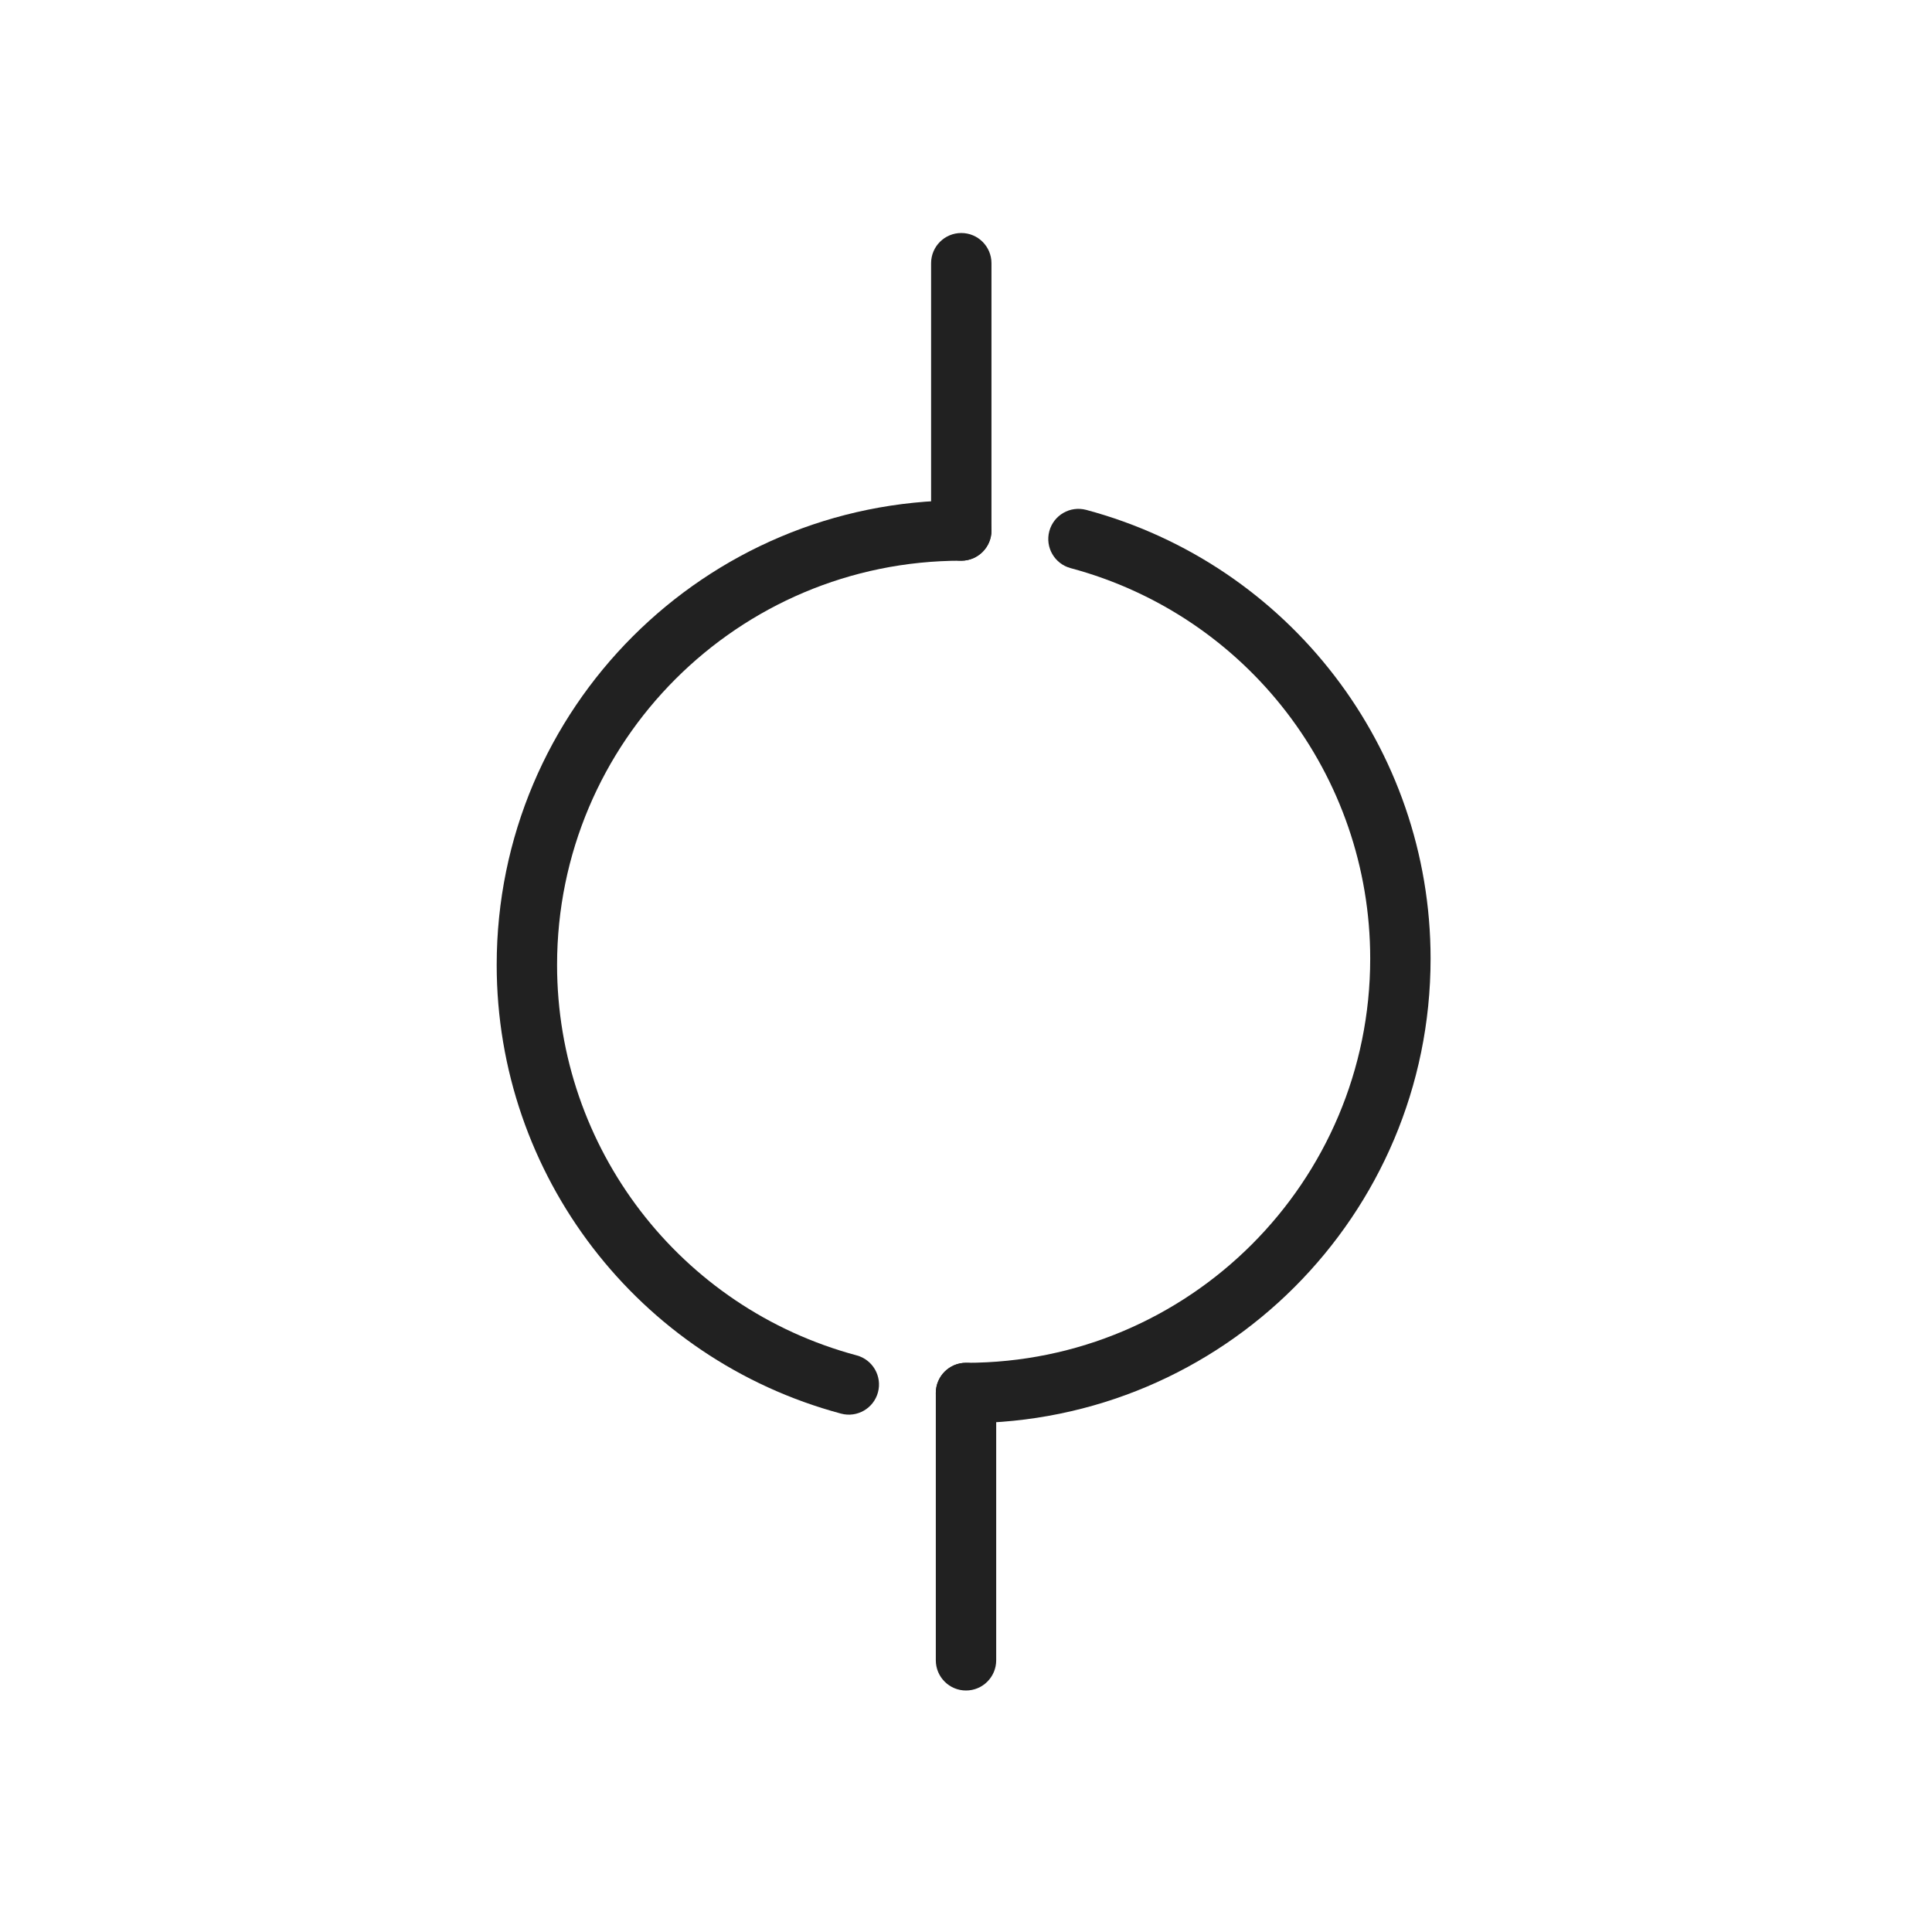 <?xml version="1.0" encoding="UTF-8"?>
<!DOCTYPE svg PUBLIC "-//W3C//DTD SVG 1.1//EN" "http://www.w3.org/Graphics/SVG/1.1/DTD/svg11.dtd">
<!-- Creator: CorelDRAW -->
<svg xmlns="http://www.w3.org/2000/svg" xml:space="preserve" width="2048px" height="2048px" style="shape-rendering:geometricPrecision; text-rendering:geometricPrecision; image-rendering:optimizeQuality; fill-rule:evenodd; clip-rule:evenodd"
viewBox="0 0 2048 2048"
 xmlns:xlink="http://www.w3.org/1999/xlink">
 <defs>
  <style type="text/css">
   <![CDATA[
    .fil1 {fill:none}
    .fil0 {fill:#212121;fill-rule:nonzero}
   ]]>
  </style>
 </defs>
 <g id="Layer_x0020_1">
  <path class="fil0" d="M891.565 1498.5c17.052,4.556 34.57,-5.574 39.125,-22.625 4.556,-17.052 -5.574,-34.57 -22.625,-39.125 -93.691,-25.104 -173.079,-80.065 -229.016,-152.965 -55.969,-72.941 -88.53,-163.898 -88.53,-260.945 0,-118.324 47.958,-225.444 125.495,-302.98 77.536,-77.537 184.656,-125.495 302.98,-125.495 17.673,0 32.001,-14.328 32.001,-32.001 0,-17.673 -14.328,-32.001 -32.001,-32.001 -135.989,0 -259.109,55.123 -348.231,144.246 -89.123,89.121 -144.246,212.242 -144.246,348.231 0,111.366 37.434,215.834 101.782,299.694 64.38,83.901 155.645,147.128 263.266,175.965z"/>
  <path class="fil0" d="M1051 278.997c0,-17.673 -14.328,-32.001 -32.001,-32.001 -17.673,0 -32.001,14.328 -32.001,32.001l0 283.37c0,17.673 14.328,32.001 32.001,32.001 17.673,0 32.001,-14.328 32.001,-32.001l0 -283.37z"/>
  <path class="fil0" d="M1151.43 540.495c-17.052,-4.556 -34.57,5.574 -39.125,22.625 -4.556,17.052 5.574,34.57 22.625,39.125 93.69,25.104 173.078,80.065 229.016,152.966 55.969,72.941 88.53,163.898 88.53,260.945 0,118.323 -47.959,225.443 -125.495,302.979 -77.536,77.537 -184.657,125.495 -302.98,125.495 -17.673,0 -32.001,14.328 -32.001,32.001 0,17.673 14.328,32.001 32.001,32.001 135.989,0 259.109,-55.123 348.231,-144.246 89.121,-89.121 144.246,-212.241 144.246,-348.229 0,-111.366 -37.434,-215.834 -101.782,-299.694 -64.38,-83.903 -155.645,-147.129 -263.266,-175.967z"/>
  <path class="fil0" d="M992.002 1760c0,17.673 14.328,32.001 32.001,32.001 17.673,0 32.001,-14.328 32.001,-32.001l0 -283.37c0,-17.673 -14.328,-32.001 -32.001,-32.001 -17.673,0 -32.001,14.328 -32.001,32.001l0 283.37z"/>
 </g>
 <rect class="fil1" width="2048" height="2048"/>
</svg>
